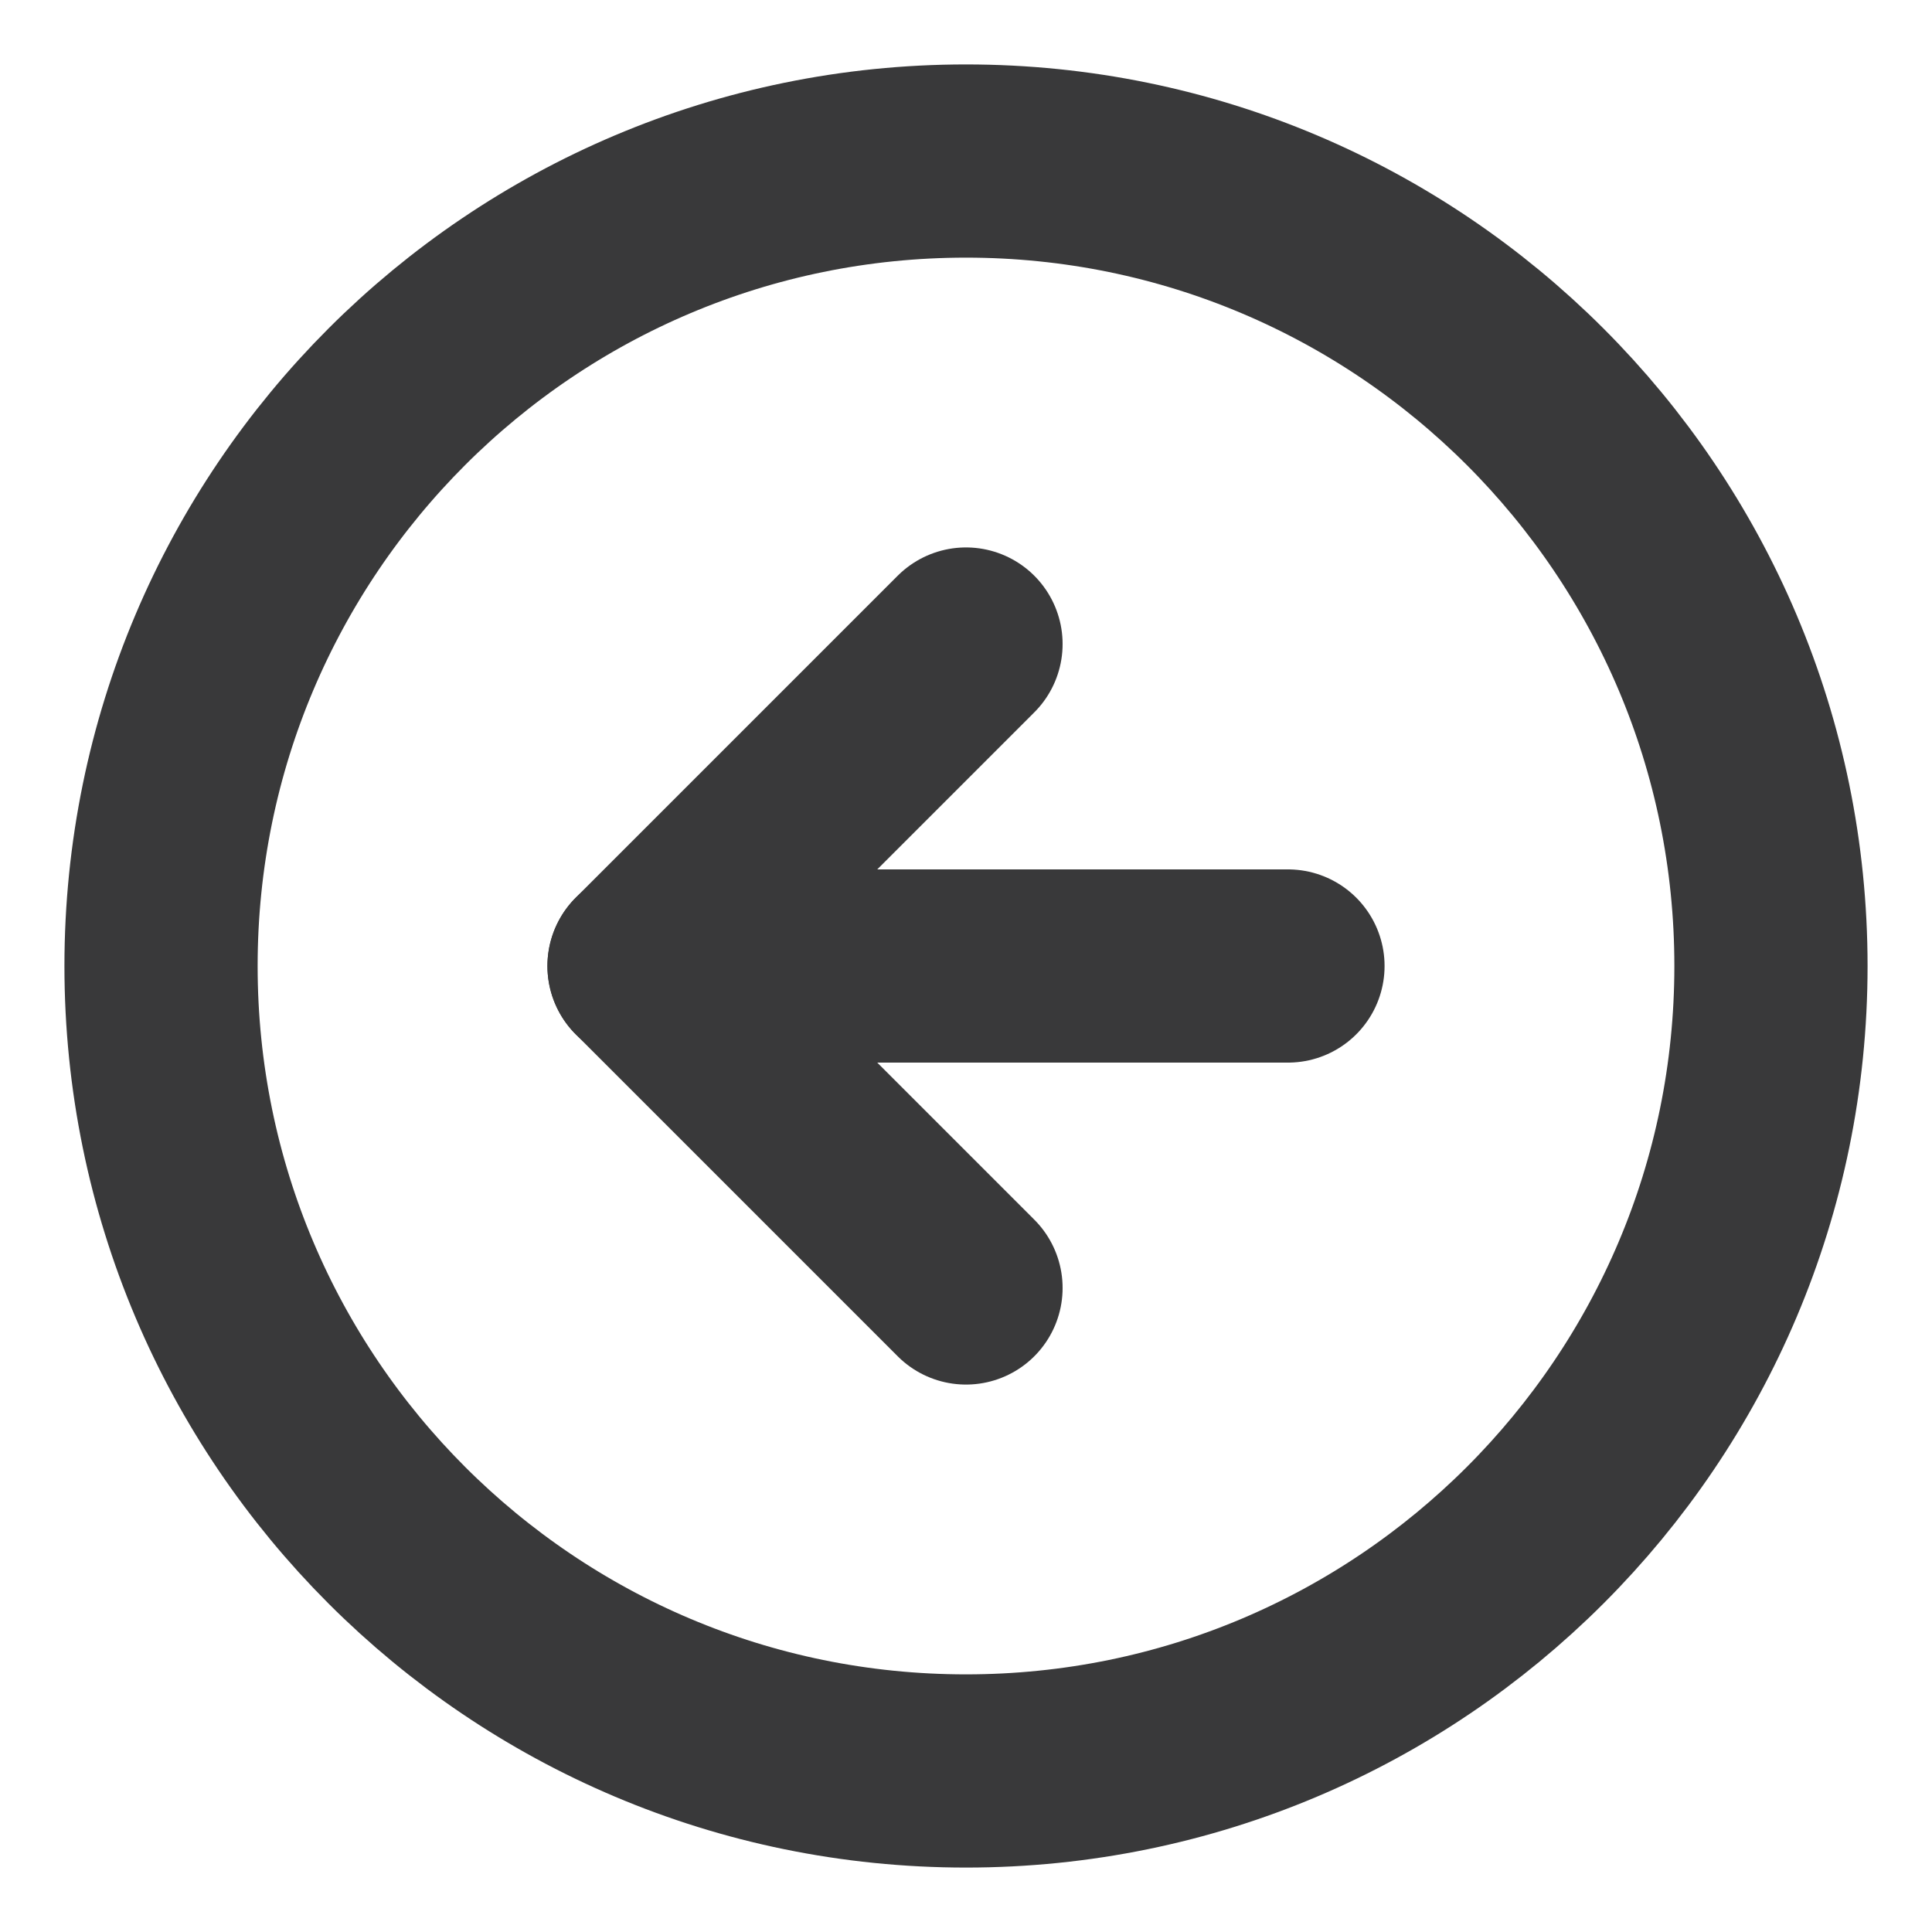 <svg width="20" height="20" viewBox="0 0 20 20" fill="none" xmlns="http://www.w3.org/2000/svg">
<g clip-path="url(#clip0_1519_10229)">
<path d="M10 18.333C14.602 18.333 18.333 14.602 18.333 10C18.333 5.398 14.602 1.667 10 1.667C5.397 1.667 1.667 5.398 1.667 10C1.667 14.602 5.397 18.333 10 18.333Z" stroke="#39393A" stroke-width="2" stroke-linecap="round" stroke-linejoin="round"/>
<path d="M10 6.667L6.667 10L10 13.333" stroke="#39393A" stroke-width="2" stroke-linecap="round" stroke-linejoin="round"/>
<path d="M13.333 10H6.667" stroke="#39393A" stroke-width="2" stroke-linecap="round" stroke-linejoin="round"/>
</g>
<defs>
<clipPath id="clip0_1519_10229">
<rect width="20" height="20" fill="white"/>
</clipPath>
</defs>
</svg>
